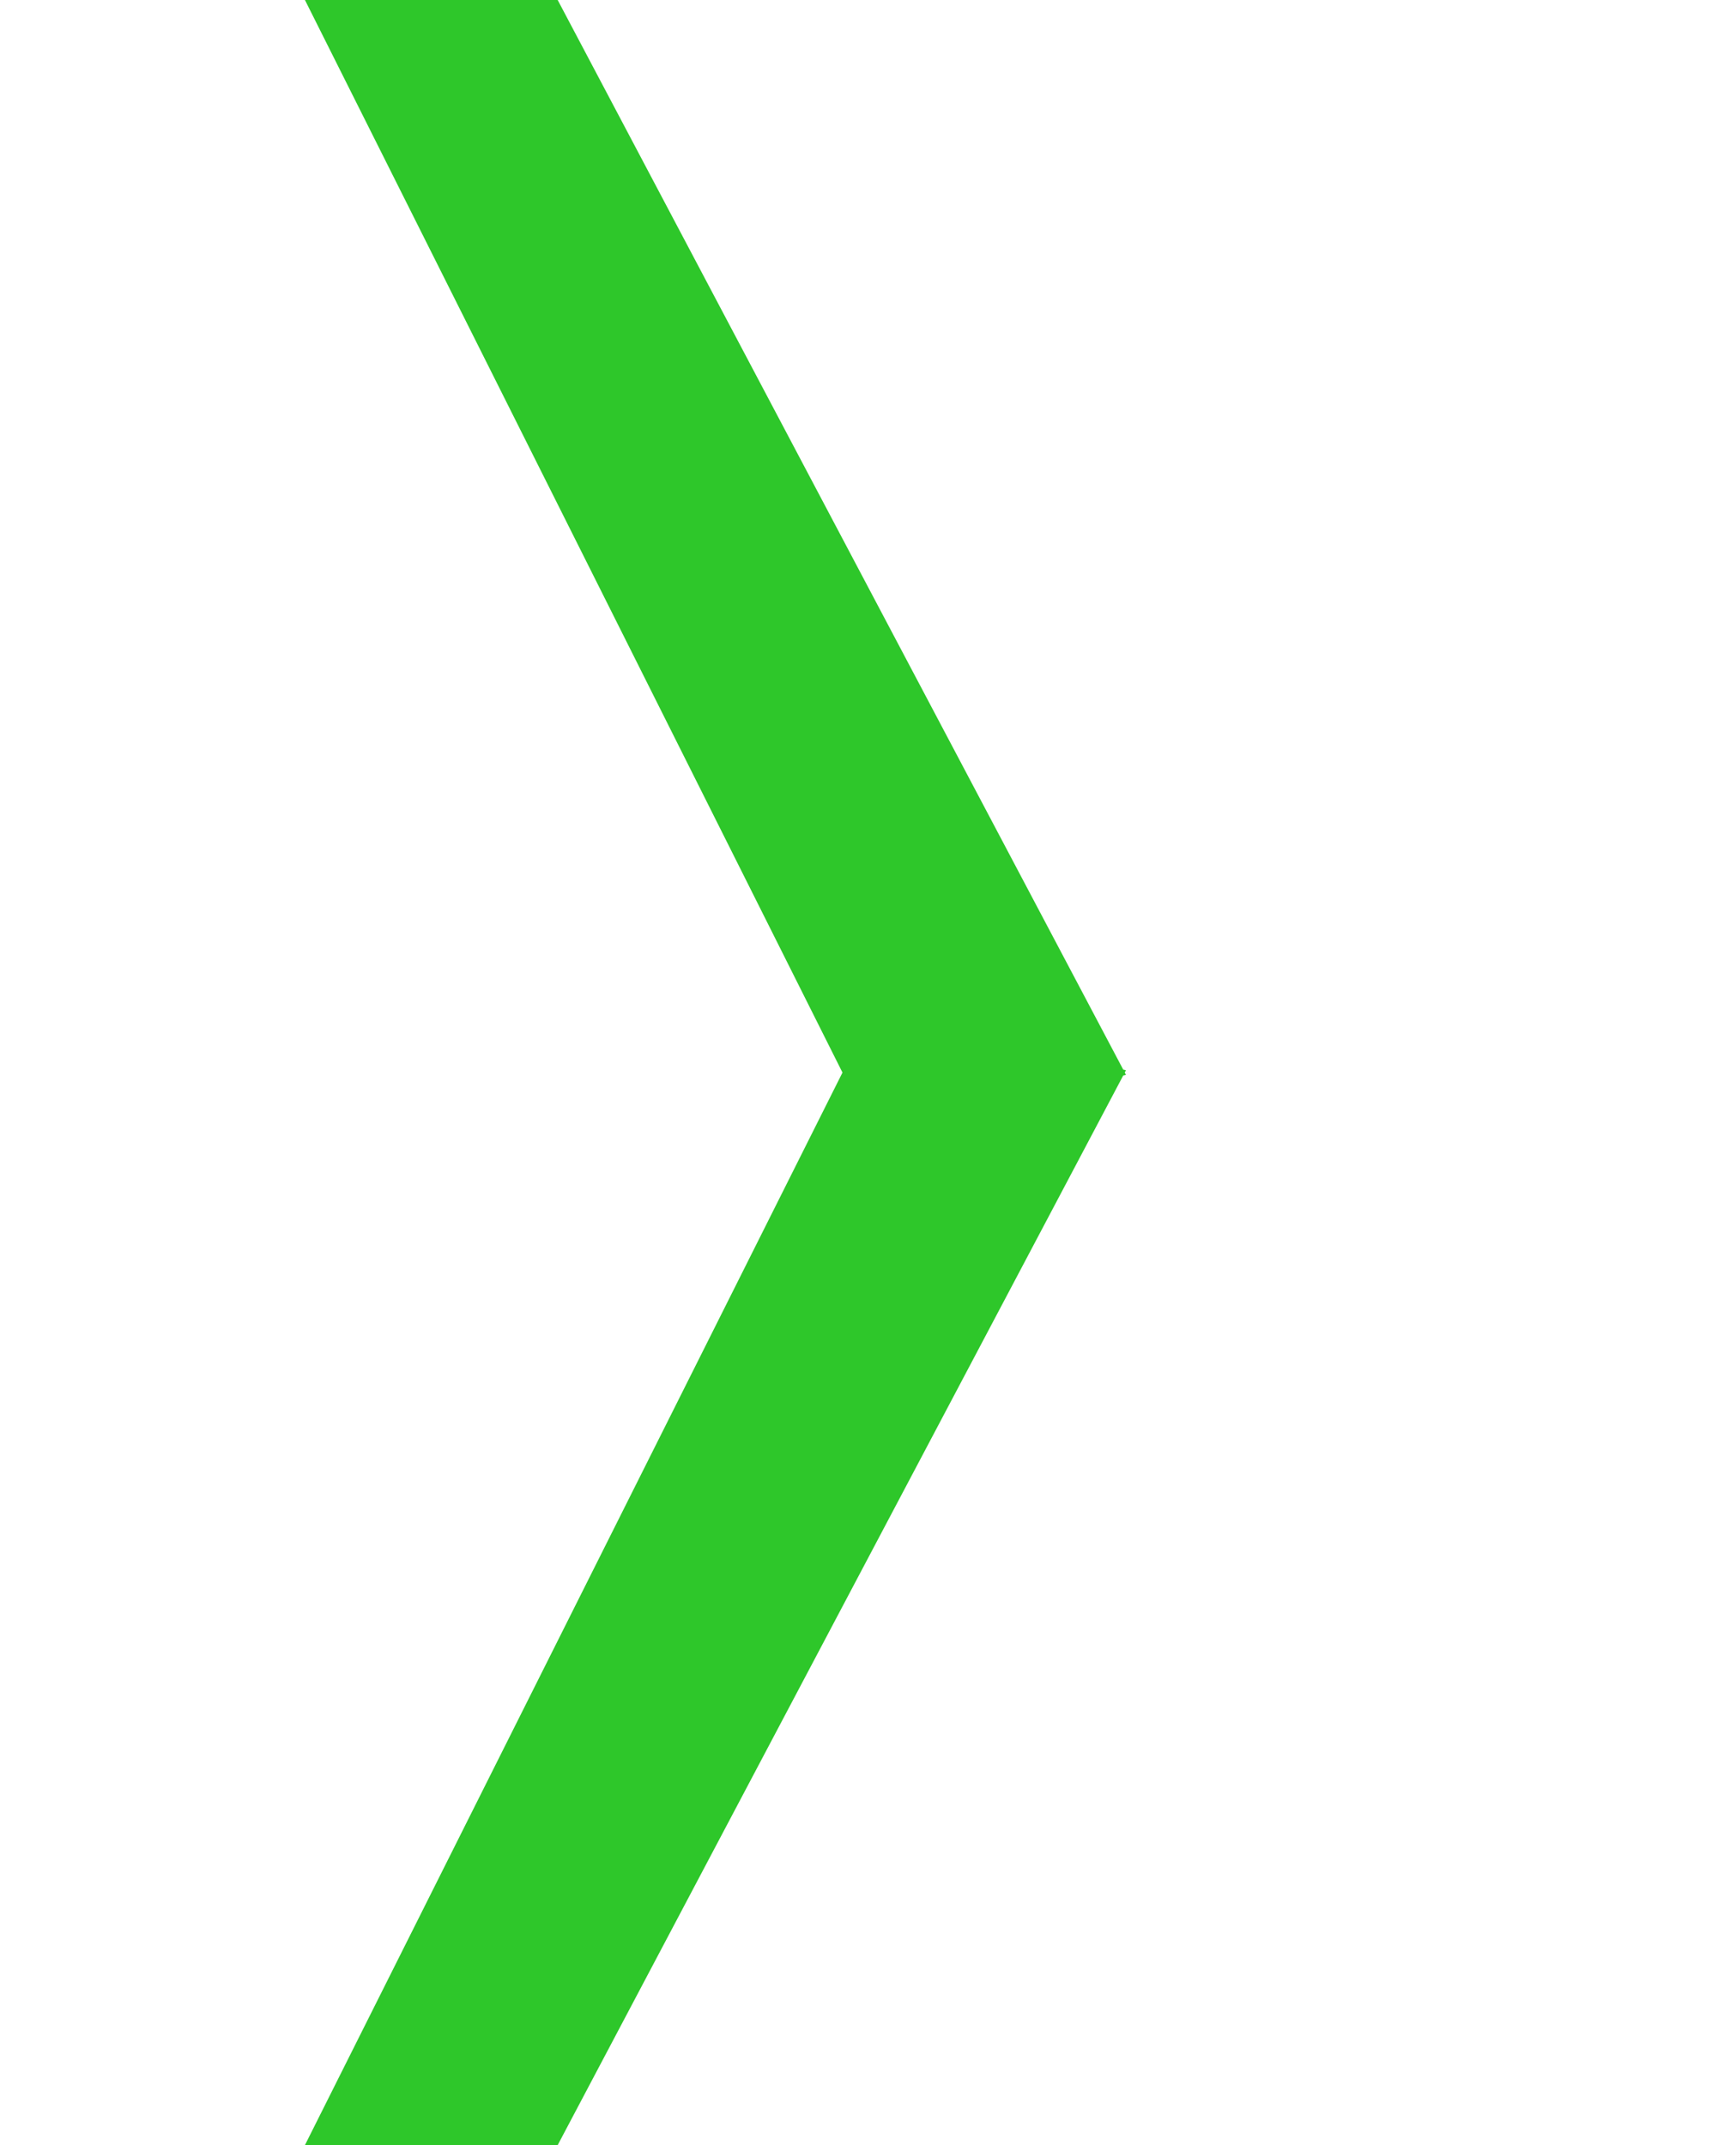 <?xml version="1.0" encoding="UTF-8" standalone="no"?>
<!-- Created with Inkscape (http://www.inkscape.org/) -->

<svg
   xmlns:dc="http://purl.org/dc/elements/1.1/"
   xmlns:cc="http://creativecommons.org/ns#"
   xmlns:rdf="http://www.w3.org/1999/02/22-rdf-syntax-ns#"
   xmlns:svg="http://www.w3.org/2000/svg"
   xmlns="http://www.w3.org/2000/svg"
   xmlns:sodipodi="http://sodipodi.sourceforge.net/DTD/sodipodi-0.dtd"
   xmlns:inkscape="http://www.inkscape.org/namespaces/inkscape"
   width="94.079mm"
   height="116.25mm"
   viewBox="0 0 333.35 411.91"
   id="svg2"
   version="1.1"
   inkscape:version="0.91 r13725"
   inkscape:export-filename="/Users/jefdaj/Desktop/prev.png"
   inkscape:export-xdpi="8.0842876"
   inkscape:export-ydpi="8.0842876"
   sodipodi:docname="next.svg">
  <defs
     id="defs4" />
  <sodipodi:namedview
     id="base"
     pagecolor="#ffffff"
     bordercolor="#666666"
     borderopacity="1.0"
     inkscape:pageopacity="0.0"
     inkscape:pageshadow="2"
     inkscape:zoom="1.979899"
     inkscape:cx="1.3831245"
     inkscape:cy="270.33212"
     inkscape:document-units="px"
     inkscape:current-layer="layer1"
     showgrid="false"
     fit-margin-top="0"
     fit-margin-left="0"
     fit-margin-right="0"
     fit-margin-bottom="0"
     inkscape:window-width="2480"
     inkscape:window-height="1395"
     inkscape:window-x="0"
     inkscape:window-y="1"
     inkscape:window-maximized="1" />
  <g
     inkscape:label="Layer 1"
     inkscape:groupmode="layer"
     id="layer1"
     transform="translate(-168.695,-148.639)">
    <rect
       style="fill:#000000;fill-opacity:0"
       id="rect4136"
       width="179.807"
       height="31.315"
       x="168.695"
       y="427.093" />
    <rect
       style="fill:#000000;fill-opacity:0"
       id="rect4138"
       width="271.731"
       height="44.447"
       x="230.315"
       y="420.527" />
    <path
       style="fill:#2ec72a;fill-opacity:1;stroke:none;stroke-width:0.805;stroke-opacity:1"
       d="m 275.782,148.639 -48.533,0 103.22,205.956 -103.22,205.954 48.533,0 108.594,-205.384 0.527,-0.119 -0.233,-0.451 0.233,-0.453 -0.527,-0.119 z"
       id="rect4147"
       inkscape:connector-curvature="0"
       sodipodi:nodetypes="ccccccccccc"
       inkscape:export-xdpi="15.294598"
       inkscape:export-ydpi="15.294598" />
  </g>
</svg>

